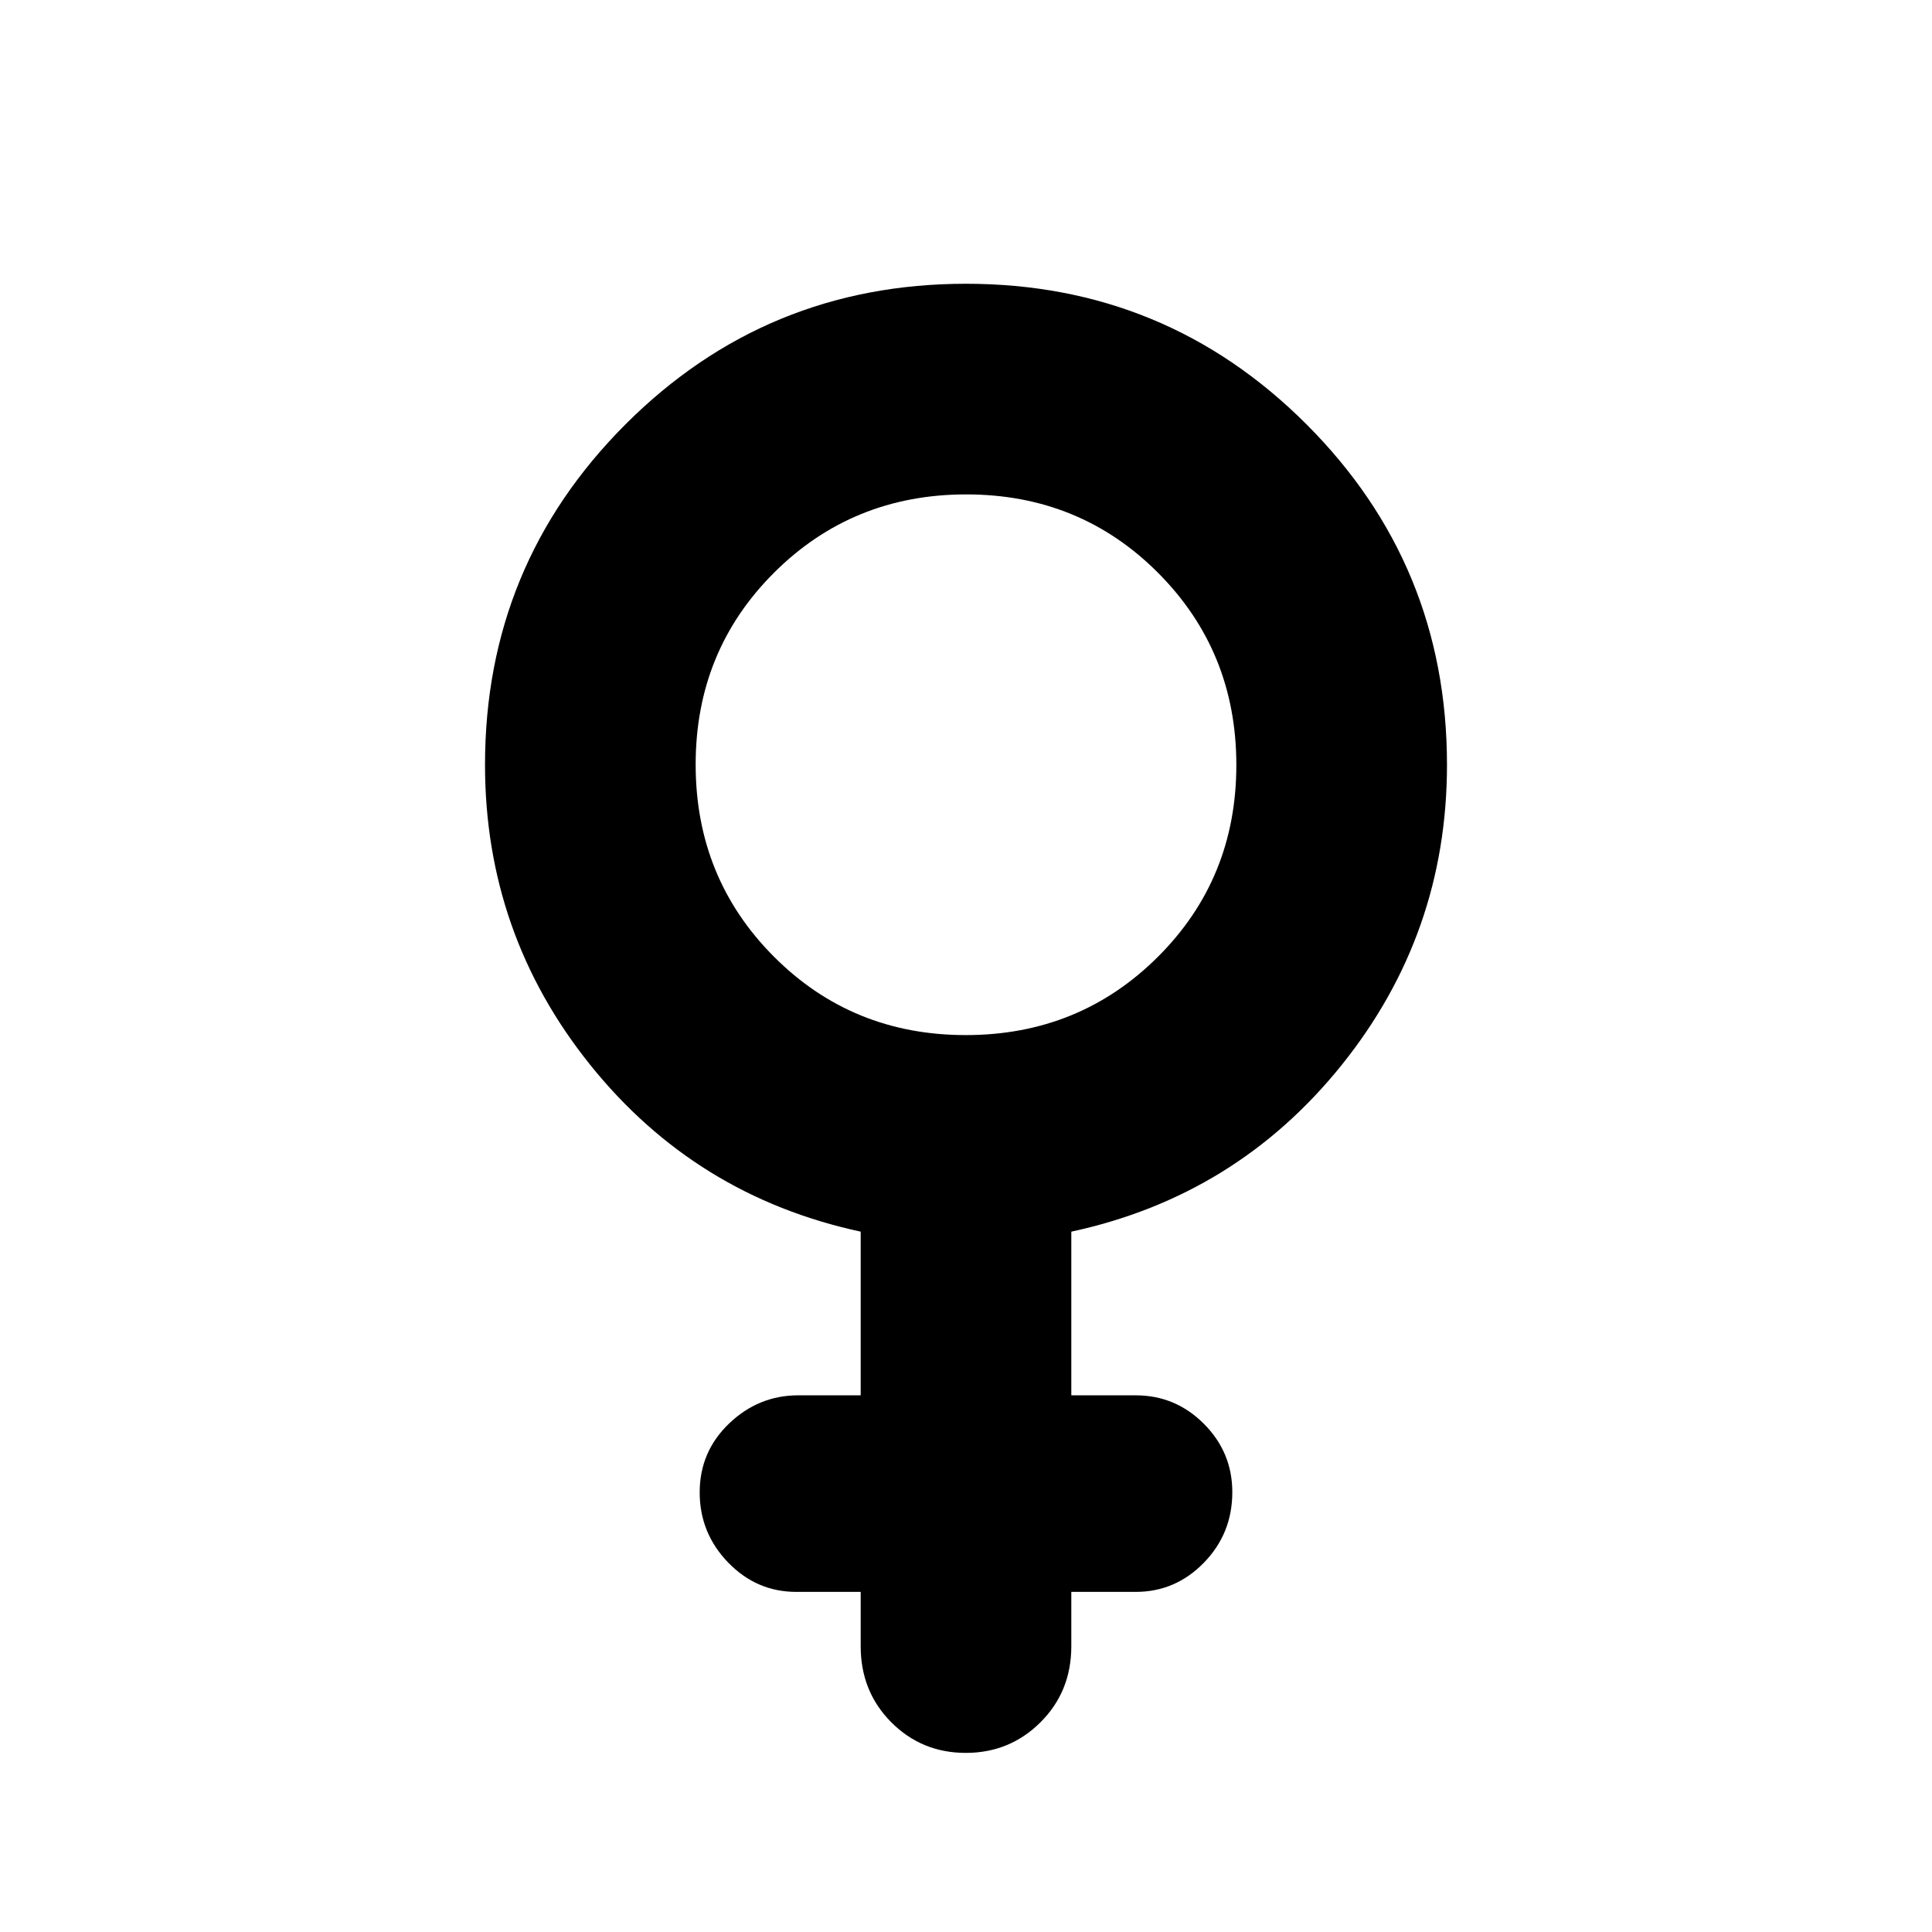 <svg xmlns="http://www.w3.org/2000/svg" height="40" viewBox="0 -960 960 960" width="40"><path d="M427.67-169h-32q-19.75 0-33.88-14.62-14.12-14.61-14.12-34.83t14.62-34.22q14.63-14 34.38-14h31V-348q-82-17.67-134.34-82.8Q241-495.94 241-580q0-99.33 69.83-169.17Q380.65-819 480-819t169.17 69.83Q719-679.33 719-580q0 84.06-52.33 149.2-52.34 65.13-134.34 82.8v81.33h32q19.75 0 33.88 14.16 14.12 14.16 14.12 33.96 0 20.55-14.12 35.05-14.13 14.5-33.88 14.5h-32v27q0 22.5-15.28 37.75T479.88-89q-21.88 0-37.05-15.25-15.16-15.25-15.16-37.75v-27Zm52.2-276.67q56.46 0 95.46-38.86 39-38.87 39-95.34 0-56.46-38.86-95.46-38.87-39-95.34-39-56.46 0-95.46 38.86-39 38.87-39 95.34 0 56.46 38.86 95.46 38.87 39 95.34 39Z"/></svg>